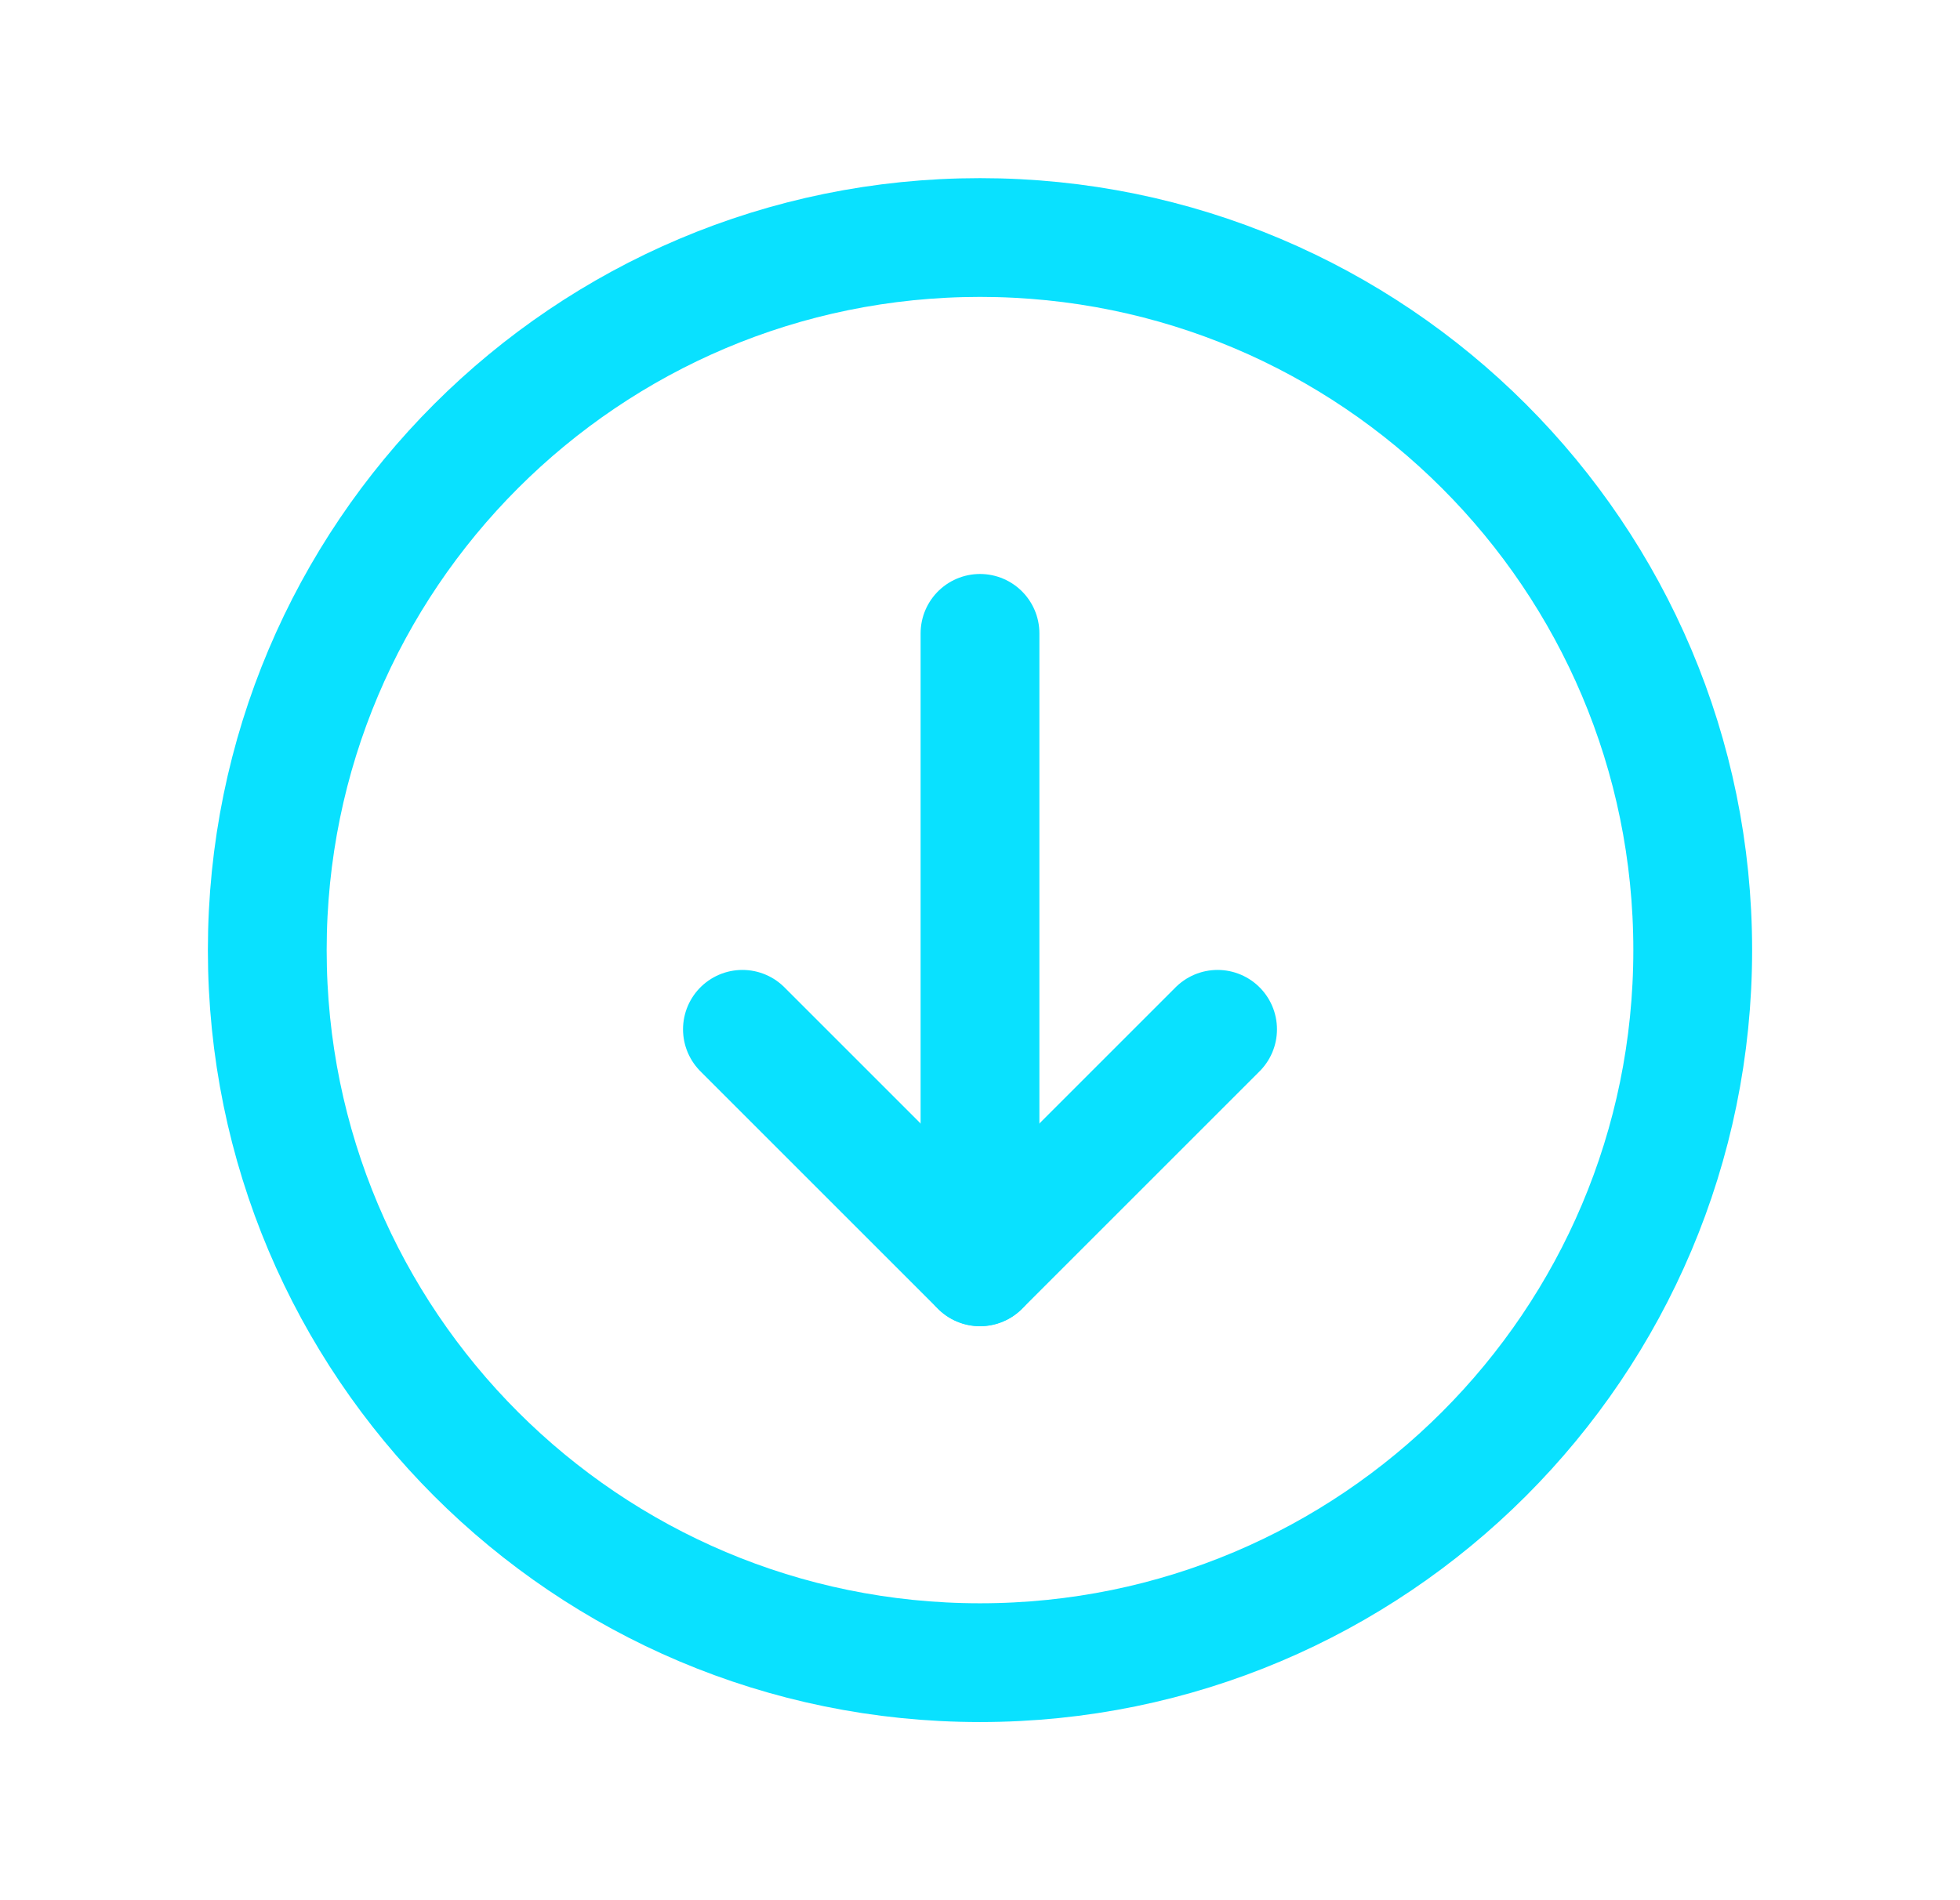 <svg width="33" height="32" viewBox="0 0 33 32" fill="none" xmlns="http://www.w3.org/2000/svg">
<path fill-rule="evenodd" clip-rule="evenodd" d="M4.5 16V16C4.5 9.372 9.872 4 16.5 4V4C23.128 4 28.5 9.372 28.5 16V16C28.5 22.628 23.128 28 16.5 28V28C9.872 28 4.5 22.628 4.5 16Z" stroke="#09E1FF" stroke-width="2" stroke-linecap="round" stroke-linejoin="round"/>
<path d="M16.5 21.333V10.666" stroke="#09E1FF" stroke-width="2" stroke-linecap="round" stroke-linejoin="round"/>
<path d="M20.5 17.334L16.5 21.334L12.5 17.334" stroke="#09E1FF" stroke-width="2" stroke-linecap="round" stroke-linejoin="round"/>
</svg>
